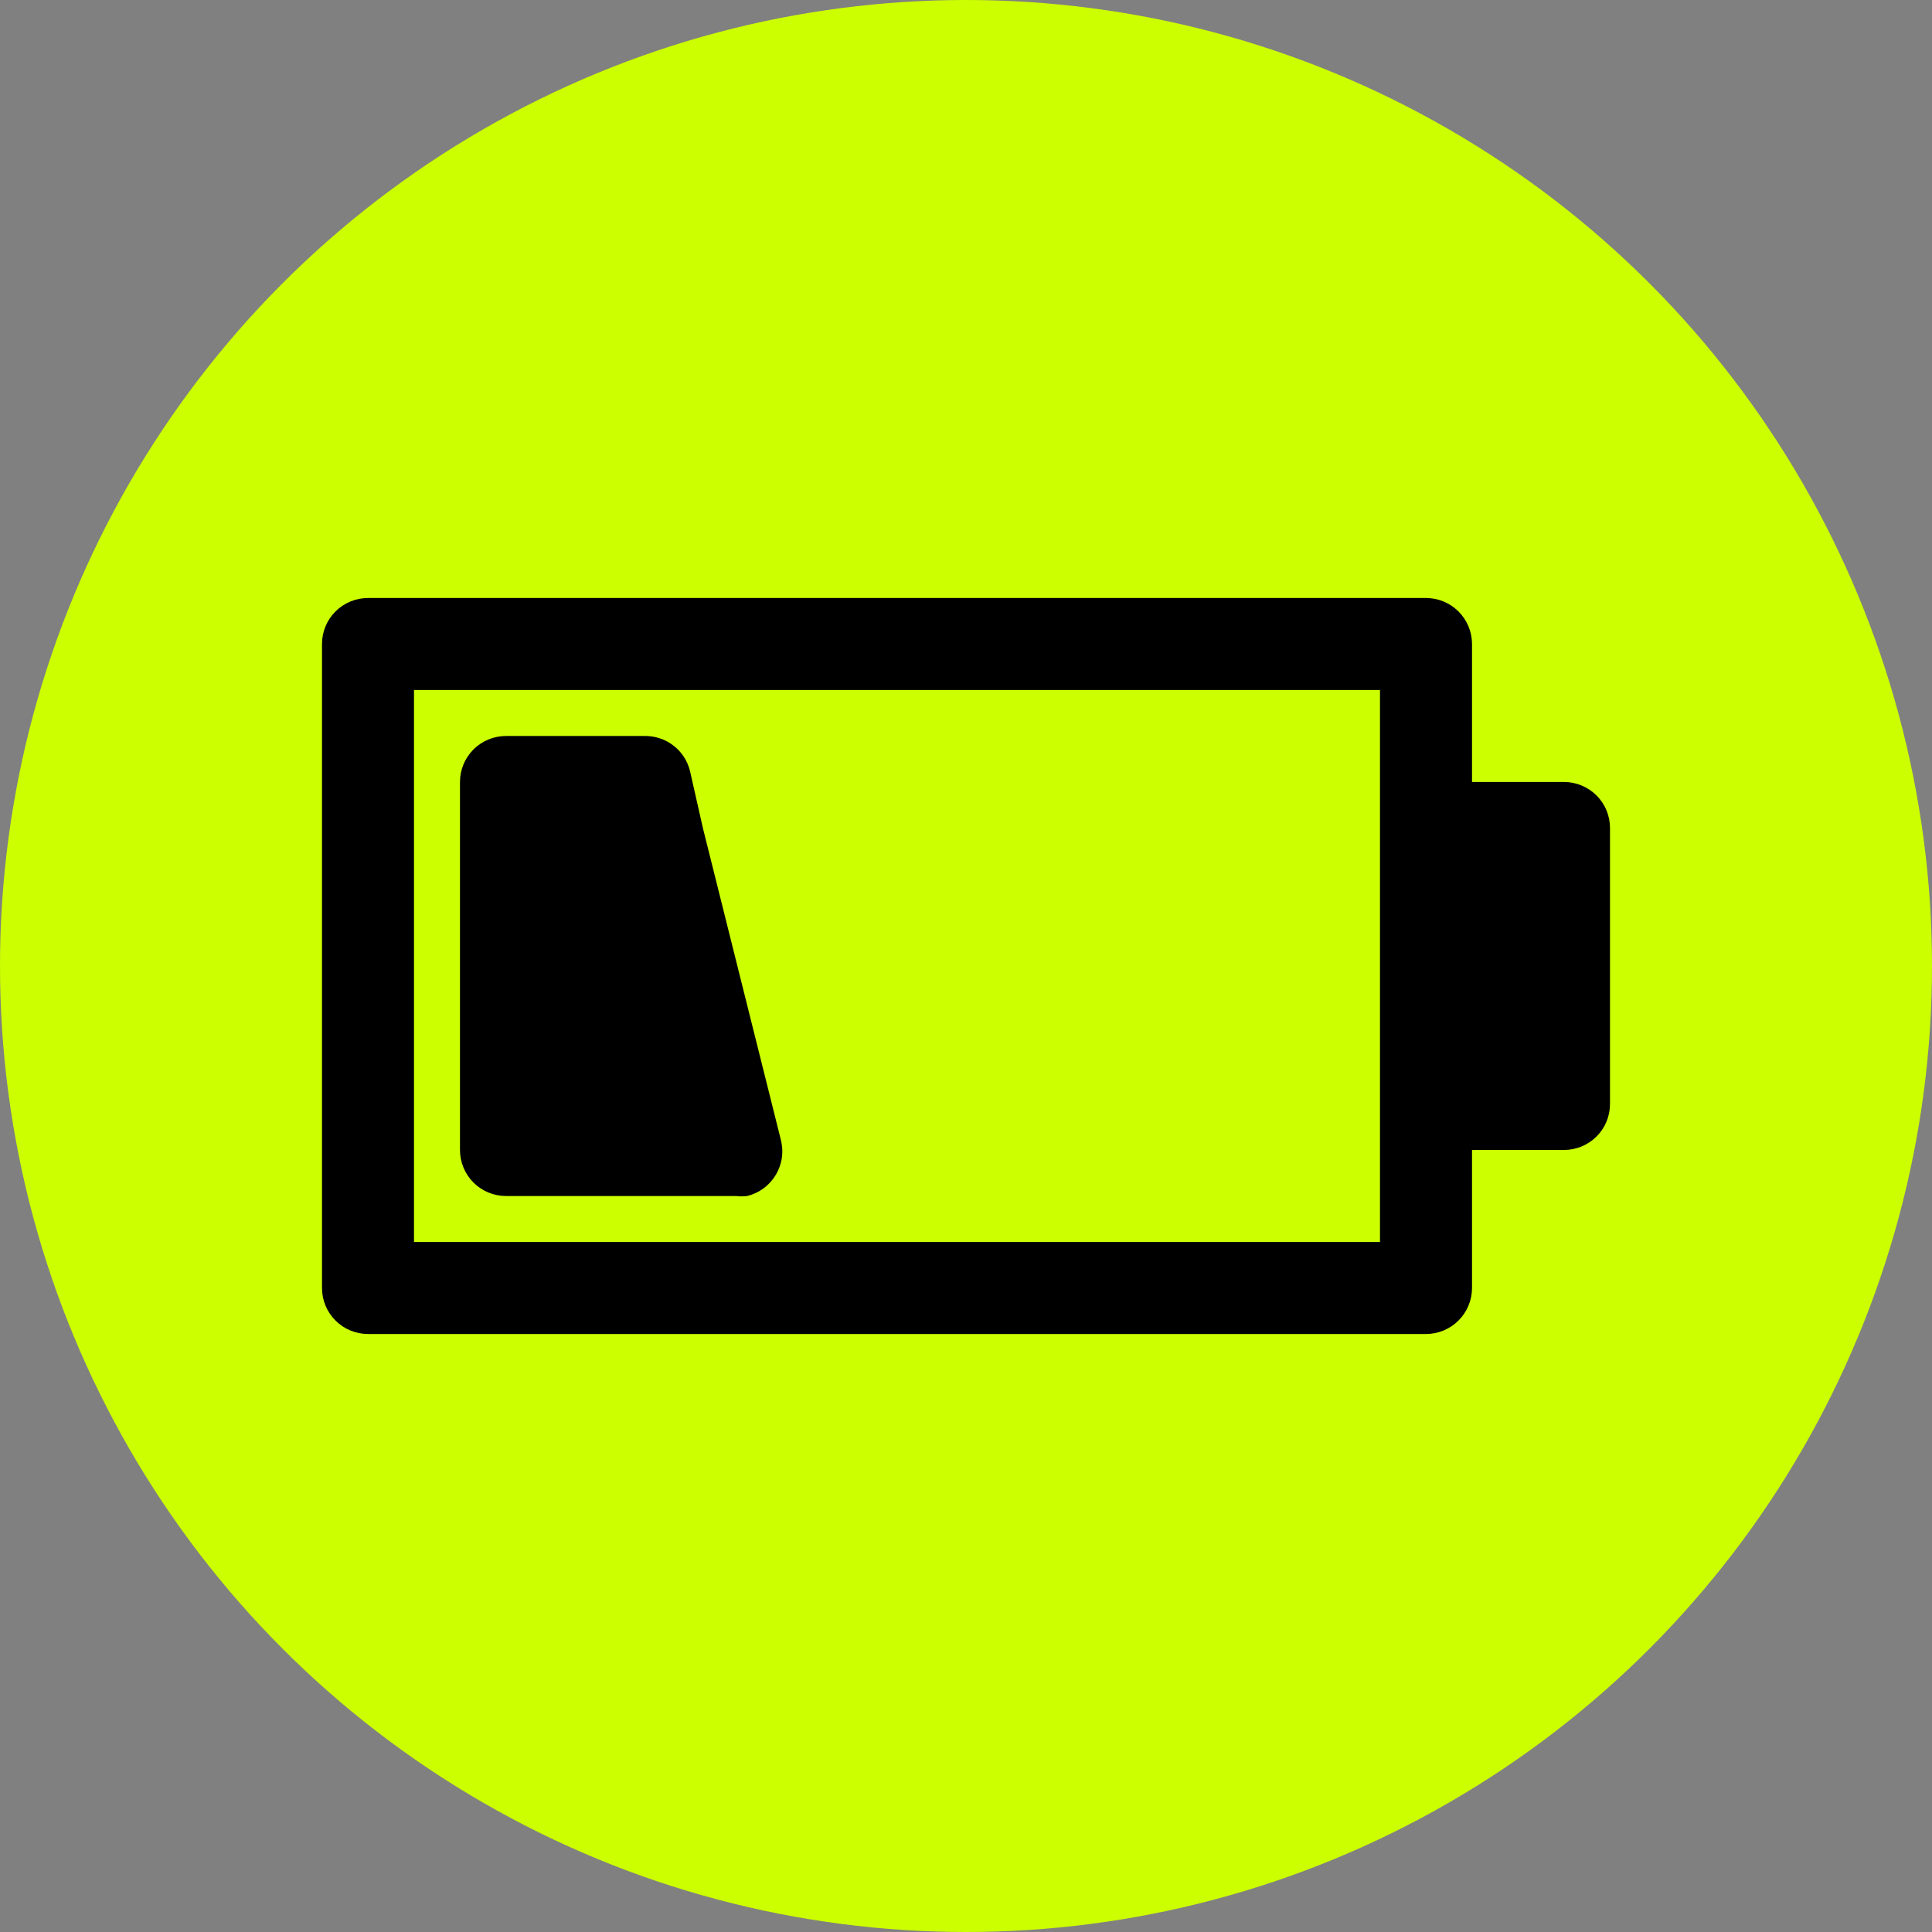 <svg width="36" height="36" viewBox="0 0 36 36" fill="none" xmlns="http://www.w3.org/2000/svg">
<rect x="0" y="0" width="36" height="36" fill="#808080" stroke="none"/>
<circle cx="18" cy="18" r="18" fill="#CCFF00"/>
<path d="M29.143 14.571H27.429V12C27.429 11.773 27.338 11.555 27.177 11.394C27.017 11.233 26.799 11.143 26.571 11.143H6.857C6.63 11.143 6.412 11.233 6.251 11.394C6.09 11.555 6 11.773 6 12V24C6 24.227 6.09 24.445 6.251 24.606C6.412 24.767 6.63 24.857 6.857 24.857H26.571C26.799 24.857 27.017 24.767 27.177 24.606C27.338 24.445 27.429 24.227 27.429 24V21.428H29.143C29.37 21.428 29.588 21.338 29.749 21.177C29.91 21.017 30 20.799 30 20.571V15.428C30 15.201 29.91 14.983 29.749 14.822C29.588 14.662 29.37 14.571 29.143 14.571ZM25.714 23.143H7.714V12.857H25.714V23.143ZM13.92 22.286C13.852 22.294 13.783 22.294 13.714 22.286H9.429C9.201 22.286 8.983 22.195 8.822 22.035C8.662 21.874 8.571 21.656 8.571 21.428V14.571C8.571 14.344 8.662 14.126 8.822 13.965C8.983 13.805 9.201 13.714 9.429 13.714H12C12.196 13.709 12.388 13.77 12.544 13.889C12.7 14.007 12.81 14.175 12.857 14.366L13.097 15.428L14.383 20.571L14.546 21.223C14.576 21.334 14.585 21.45 14.57 21.564C14.555 21.678 14.517 21.788 14.459 21.887C14.4 21.986 14.322 22.073 14.23 22.141C14.137 22.21 14.032 22.259 13.92 22.286Z" fill="black"/>
</svg>
